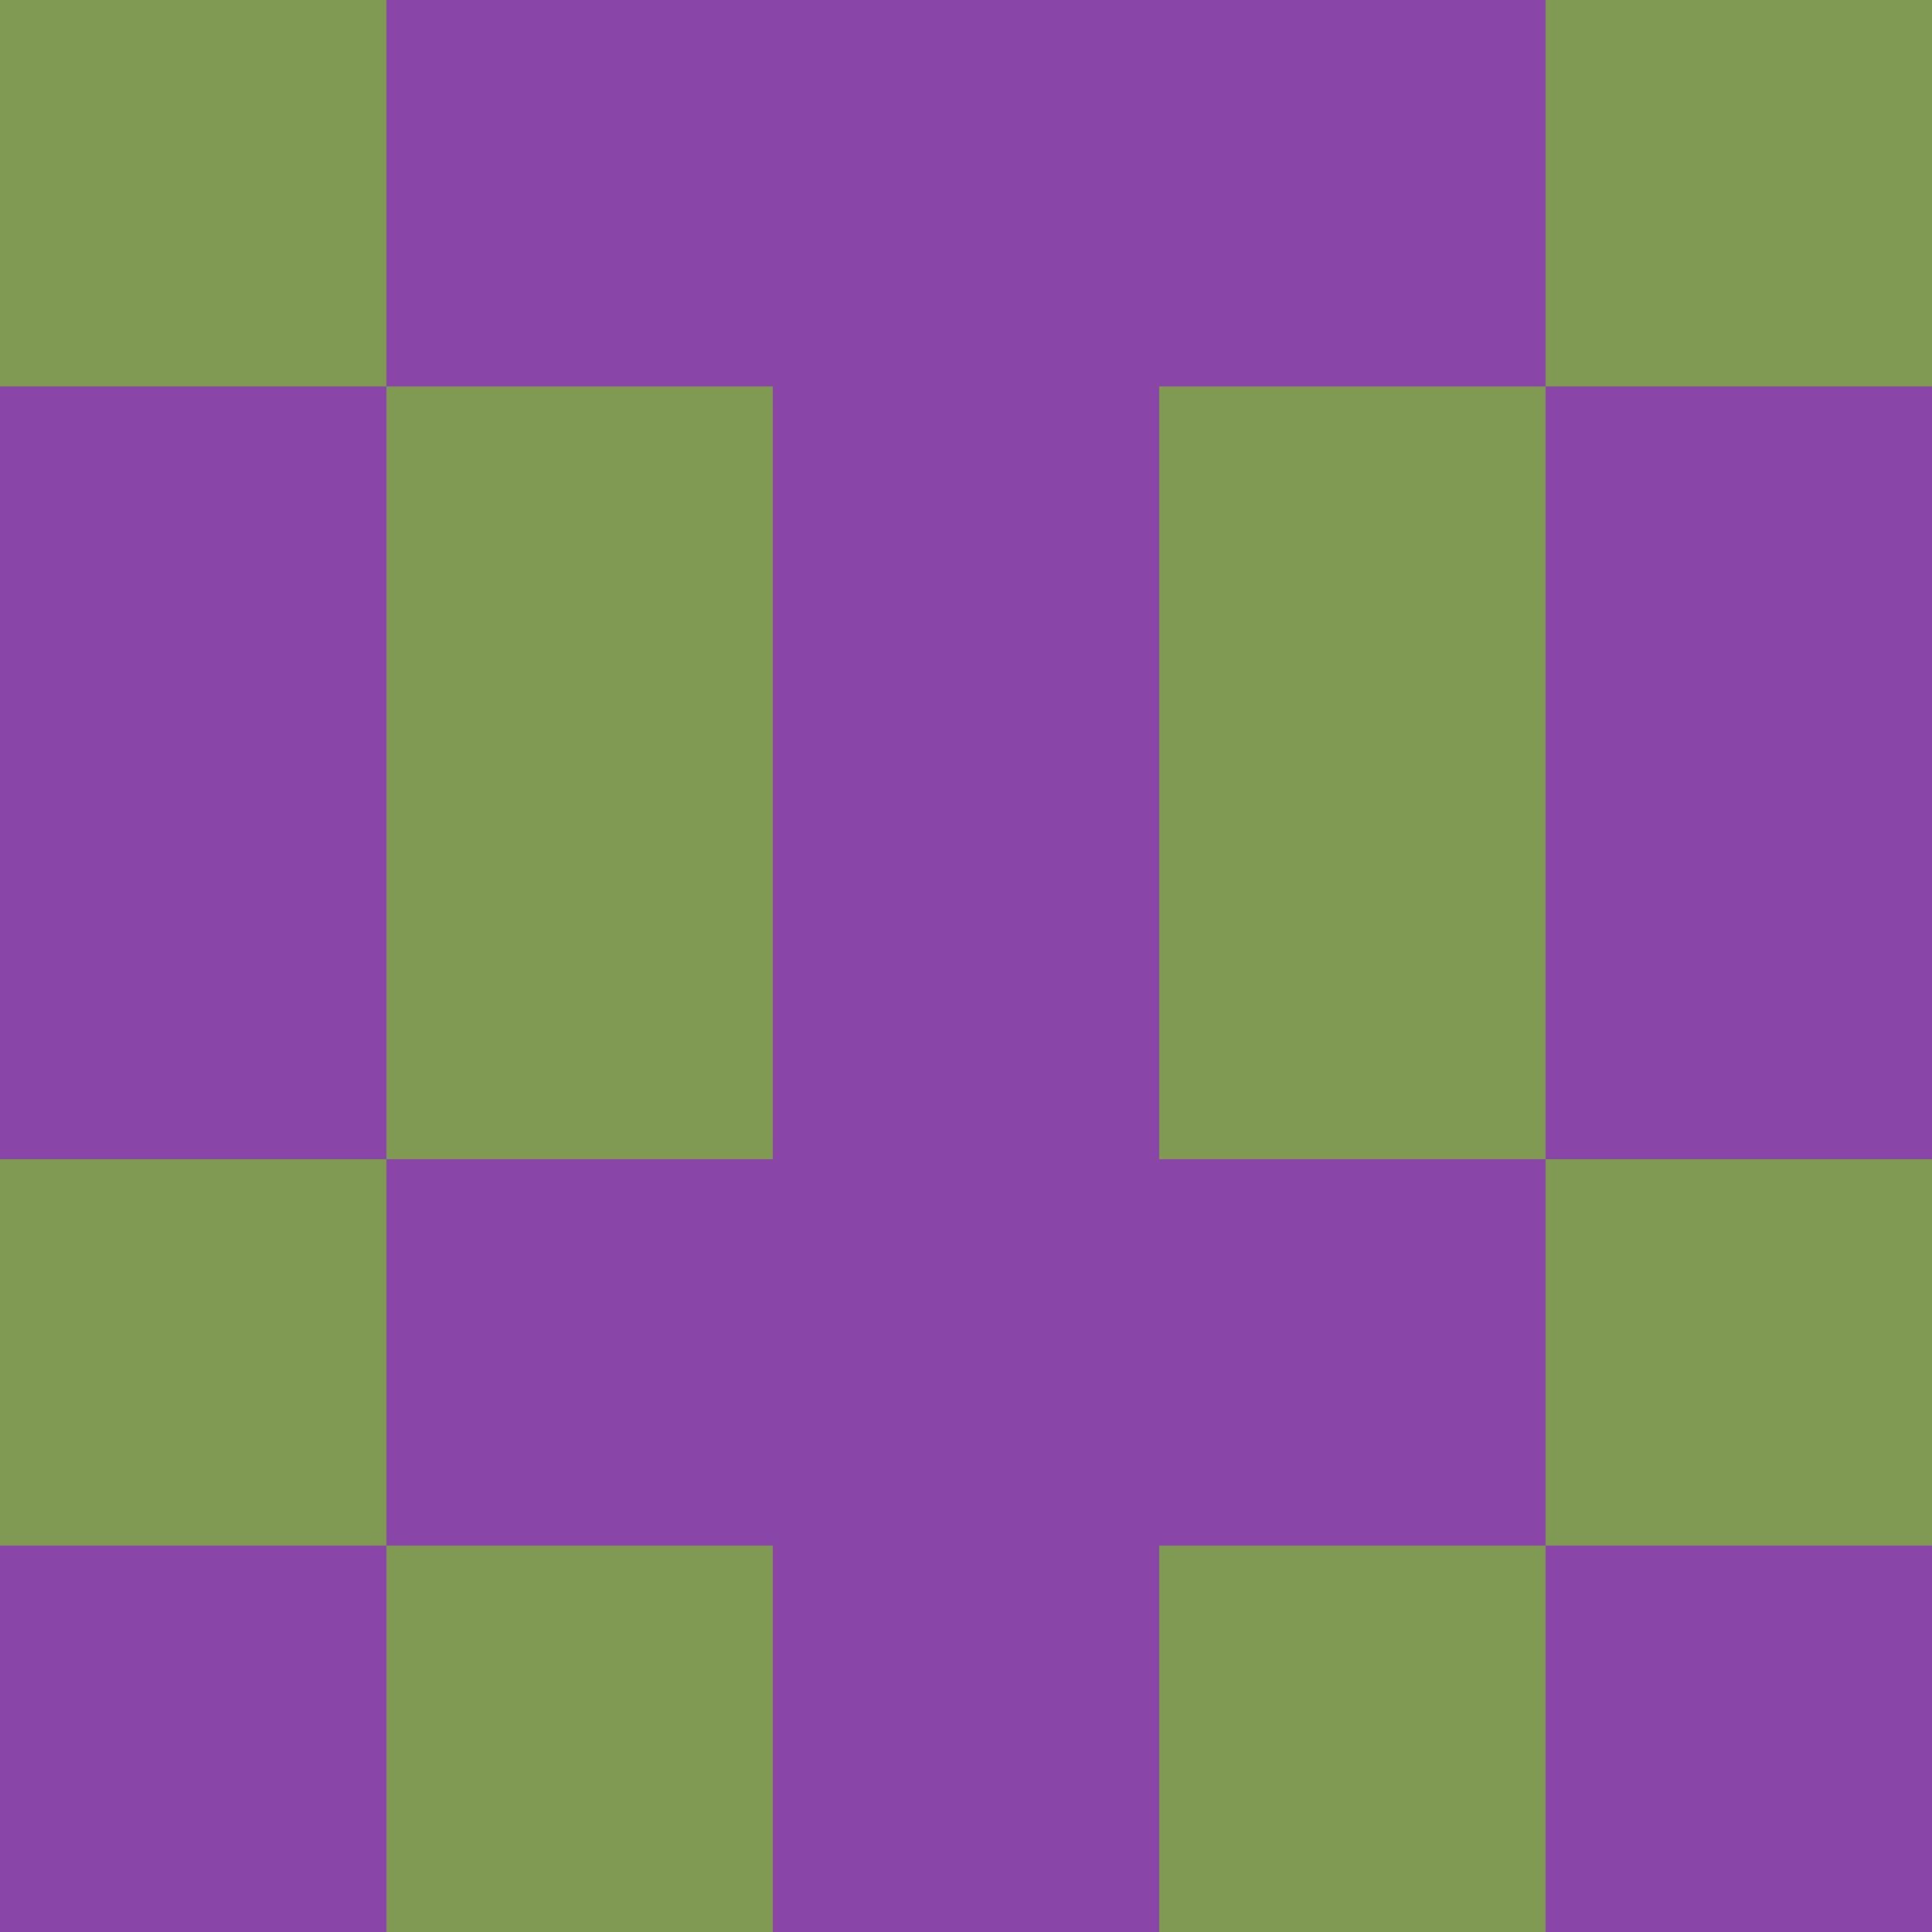 <?xml version="1.0" encoding="utf-8"?>
<!DOCTYPE svg PUBLIC "-//W3C//DTD SVG 20010904//EN"
        "http://www.w3.org/TR/2001/REC-SVG-20010904/DTD/svg10.dtd">

<svg width="400" height="400" viewBox="0 0 5 5"
    xmlns="http://www.w3.org/2000/svg"
    xmlns:xlink="http://www.w3.org/1999/xlink">
            <rect x="0" y="0" width="1" height="1" fill="#809953" />
        <rect x="0" y="1" width="1" height="1" fill="#8946A7" />
        <rect x="0" y="2" width="1" height="1" fill="#8946A7" />
        <rect x="0" y="3" width="1" height="1" fill="#809953" />
        <rect x="0" y="4" width="1" height="1" fill="#8946A7" />
                <rect x="1" y="0" width="1" height="1" fill="#8946A7" />
        <rect x="1" y="1" width="1" height="1" fill="#809953" />
        <rect x="1" y="2" width="1" height="1" fill="#809953" />
        <rect x="1" y="3" width="1" height="1" fill="#8946A7" />
        <rect x="1" y="4" width="1" height="1" fill="#809953" />
                <rect x="2" y="0" width="1" height="1" fill="#8946A7" />
        <rect x="2" y="1" width="1" height="1" fill="#8946A7" />
        <rect x="2" y="2" width="1" height="1" fill="#8946A7" />
        <rect x="2" y="3" width="1" height="1" fill="#8946A7" />
        <rect x="2" y="4" width="1" height="1" fill="#8946A7" />
                <rect x="3" y="0" width="1" height="1" fill="#8946A7" />
        <rect x="3" y="1" width="1" height="1" fill="#809953" />
        <rect x="3" y="2" width="1" height="1" fill="#809953" />
        <rect x="3" y="3" width="1" height="1" fill="#8946A7" />
        <rect x="3" y="4" width="1" height="1" fill="#809953" />
                <rect x="4" y="0" width="1" height="1" fill="#809953" />
        <rect x="4" y="1" width="1" height="1" fill="#8946A7" />
        <rect x="4" y="2" width="1" height="1" fill="#8946A7" />
        <rect x="4" y="3" width="1" height="1" fill="#809953" />
        <rect x="4" y="4" width="1" height="1" fill="#8946A7" />
        
</svg>


